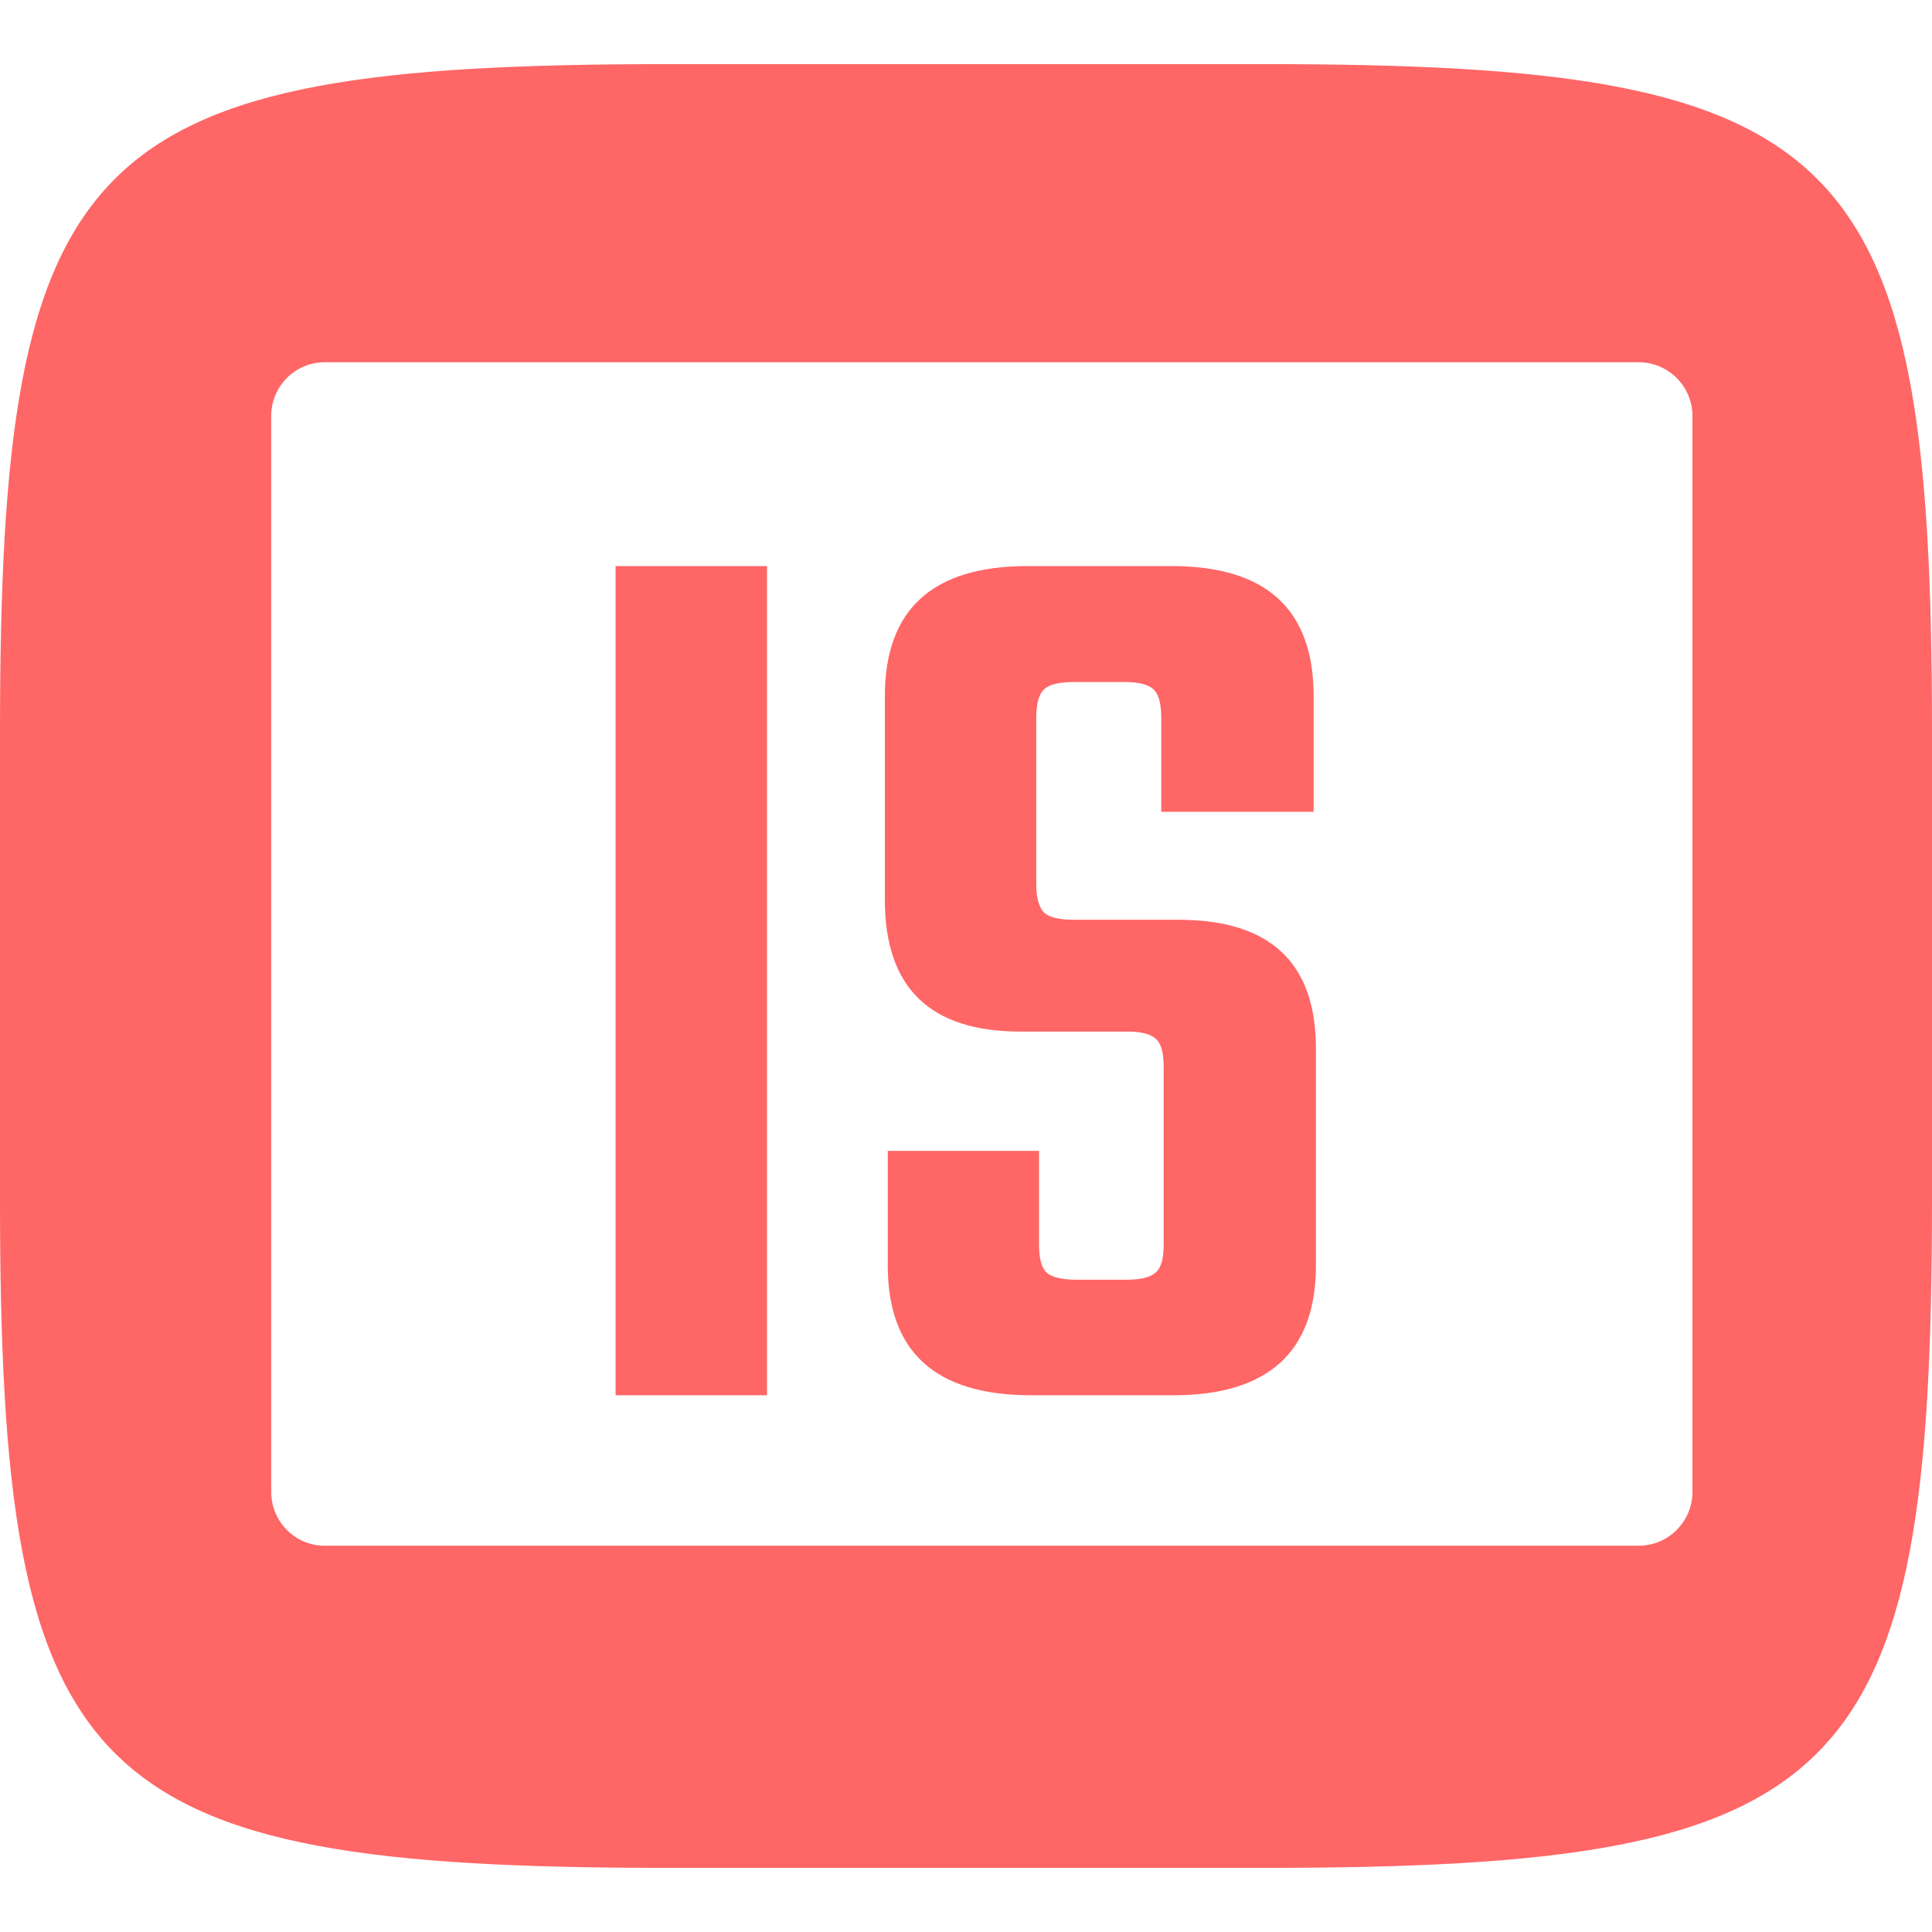 
<svg xmlns="http://www.w3.org/2000/svg" xmlns:xlink="http://www.w3.org/1999/xlink" width="16px" height="16px" viewBox="0 0 16 16" version="1.1">
<g id="surface1">
<path style=" stroke:none;fill-rule:evenodd;fill:#ff6666;fill-opacity:1;" d="M 2.688 3 L 13.57 3 C 13.816 3 14.016 3.199 14.016 3.445 L 14.016 12.355 C 14.016 12.602 13.816 12.801 13.57 12.801 L 2.688 12.801 C 2.445 12.801 2.246 12.602 2.246 12.355 L 2.246 3.445 C 2.246 3.199 2.445 3 2.688 3 Z M 10.465 0.531 C 15.309 0.531 16 1.223 16 6.062 L 16 9.938 C 16 14.777 15.309 15.469 10.465 15.469 L 5.535 15.469 C 0.691 15.469 0 14.777 0 9.938 L 0 6.062 C 0 1.223 0.691 0.531 5.535 0.531 Z M 5.098 11.555 L 5.098 4.688 L 6.352 4.688 L 6.352 11.555 Z M 9.637 10.305 L 9.637 8.836 C 9.637 8.719 9.617 8.641 9.57 8.602 C 9.527 8.562 9.449 8.543 9.332 8.543 L 8.449 8.543 C 7.703 8.543 7.328 8.18 7.328 7.453 L 7.328 5.766 C 7.328 5.047 7.723 4.688 8.508 4.688 L 9.703 4.688 C 10.488 4.688 10.879 5.047 10.879 5.766 L 10.879 6.723 L 9.617 6.723 L 9.617 5.941 C 9.617 5.824 9.594 5.746 9.551 5.707 C 9.508 5.668 9.426 5.648 9.312 5.648 L 8.898 5.648 C 8.773 5.648 8.691 5.668 8.648 5.707 C 8.605 5.746 8.582 5.824 8.582 5.941 L 8.582 7.324 C 8.582 7.438 8.605 7.516 8.648 7.559 C 8.691 7.598 8.773 7.617 8.898 7.617 L 9.758 7.617 C 10.52 7.617 10.898 7.973 10.898 8.684 L 10.898 10.48 C 10.898 11.195 10.504 11.555 9.715 11.555 L 8.539 11.555 C 7.746 11.555 7.352 11.195 7.352 10.48 L 7.352 9.531 L 8.605 9.531 L 8.605 10.305 C 8.605 10.422 8.625 10.5 8.668 10.539 C 8.711 10.578 8.797 10.598 8.918 10.598 L 9.332 10.598 C 9.449 10.598 9.527 10.578 9.57 10.539 C 9.617 10.5 9.637 10.422 9.637 10.305 Z M 9.637 10.305 "/>
</g>
</svg>
